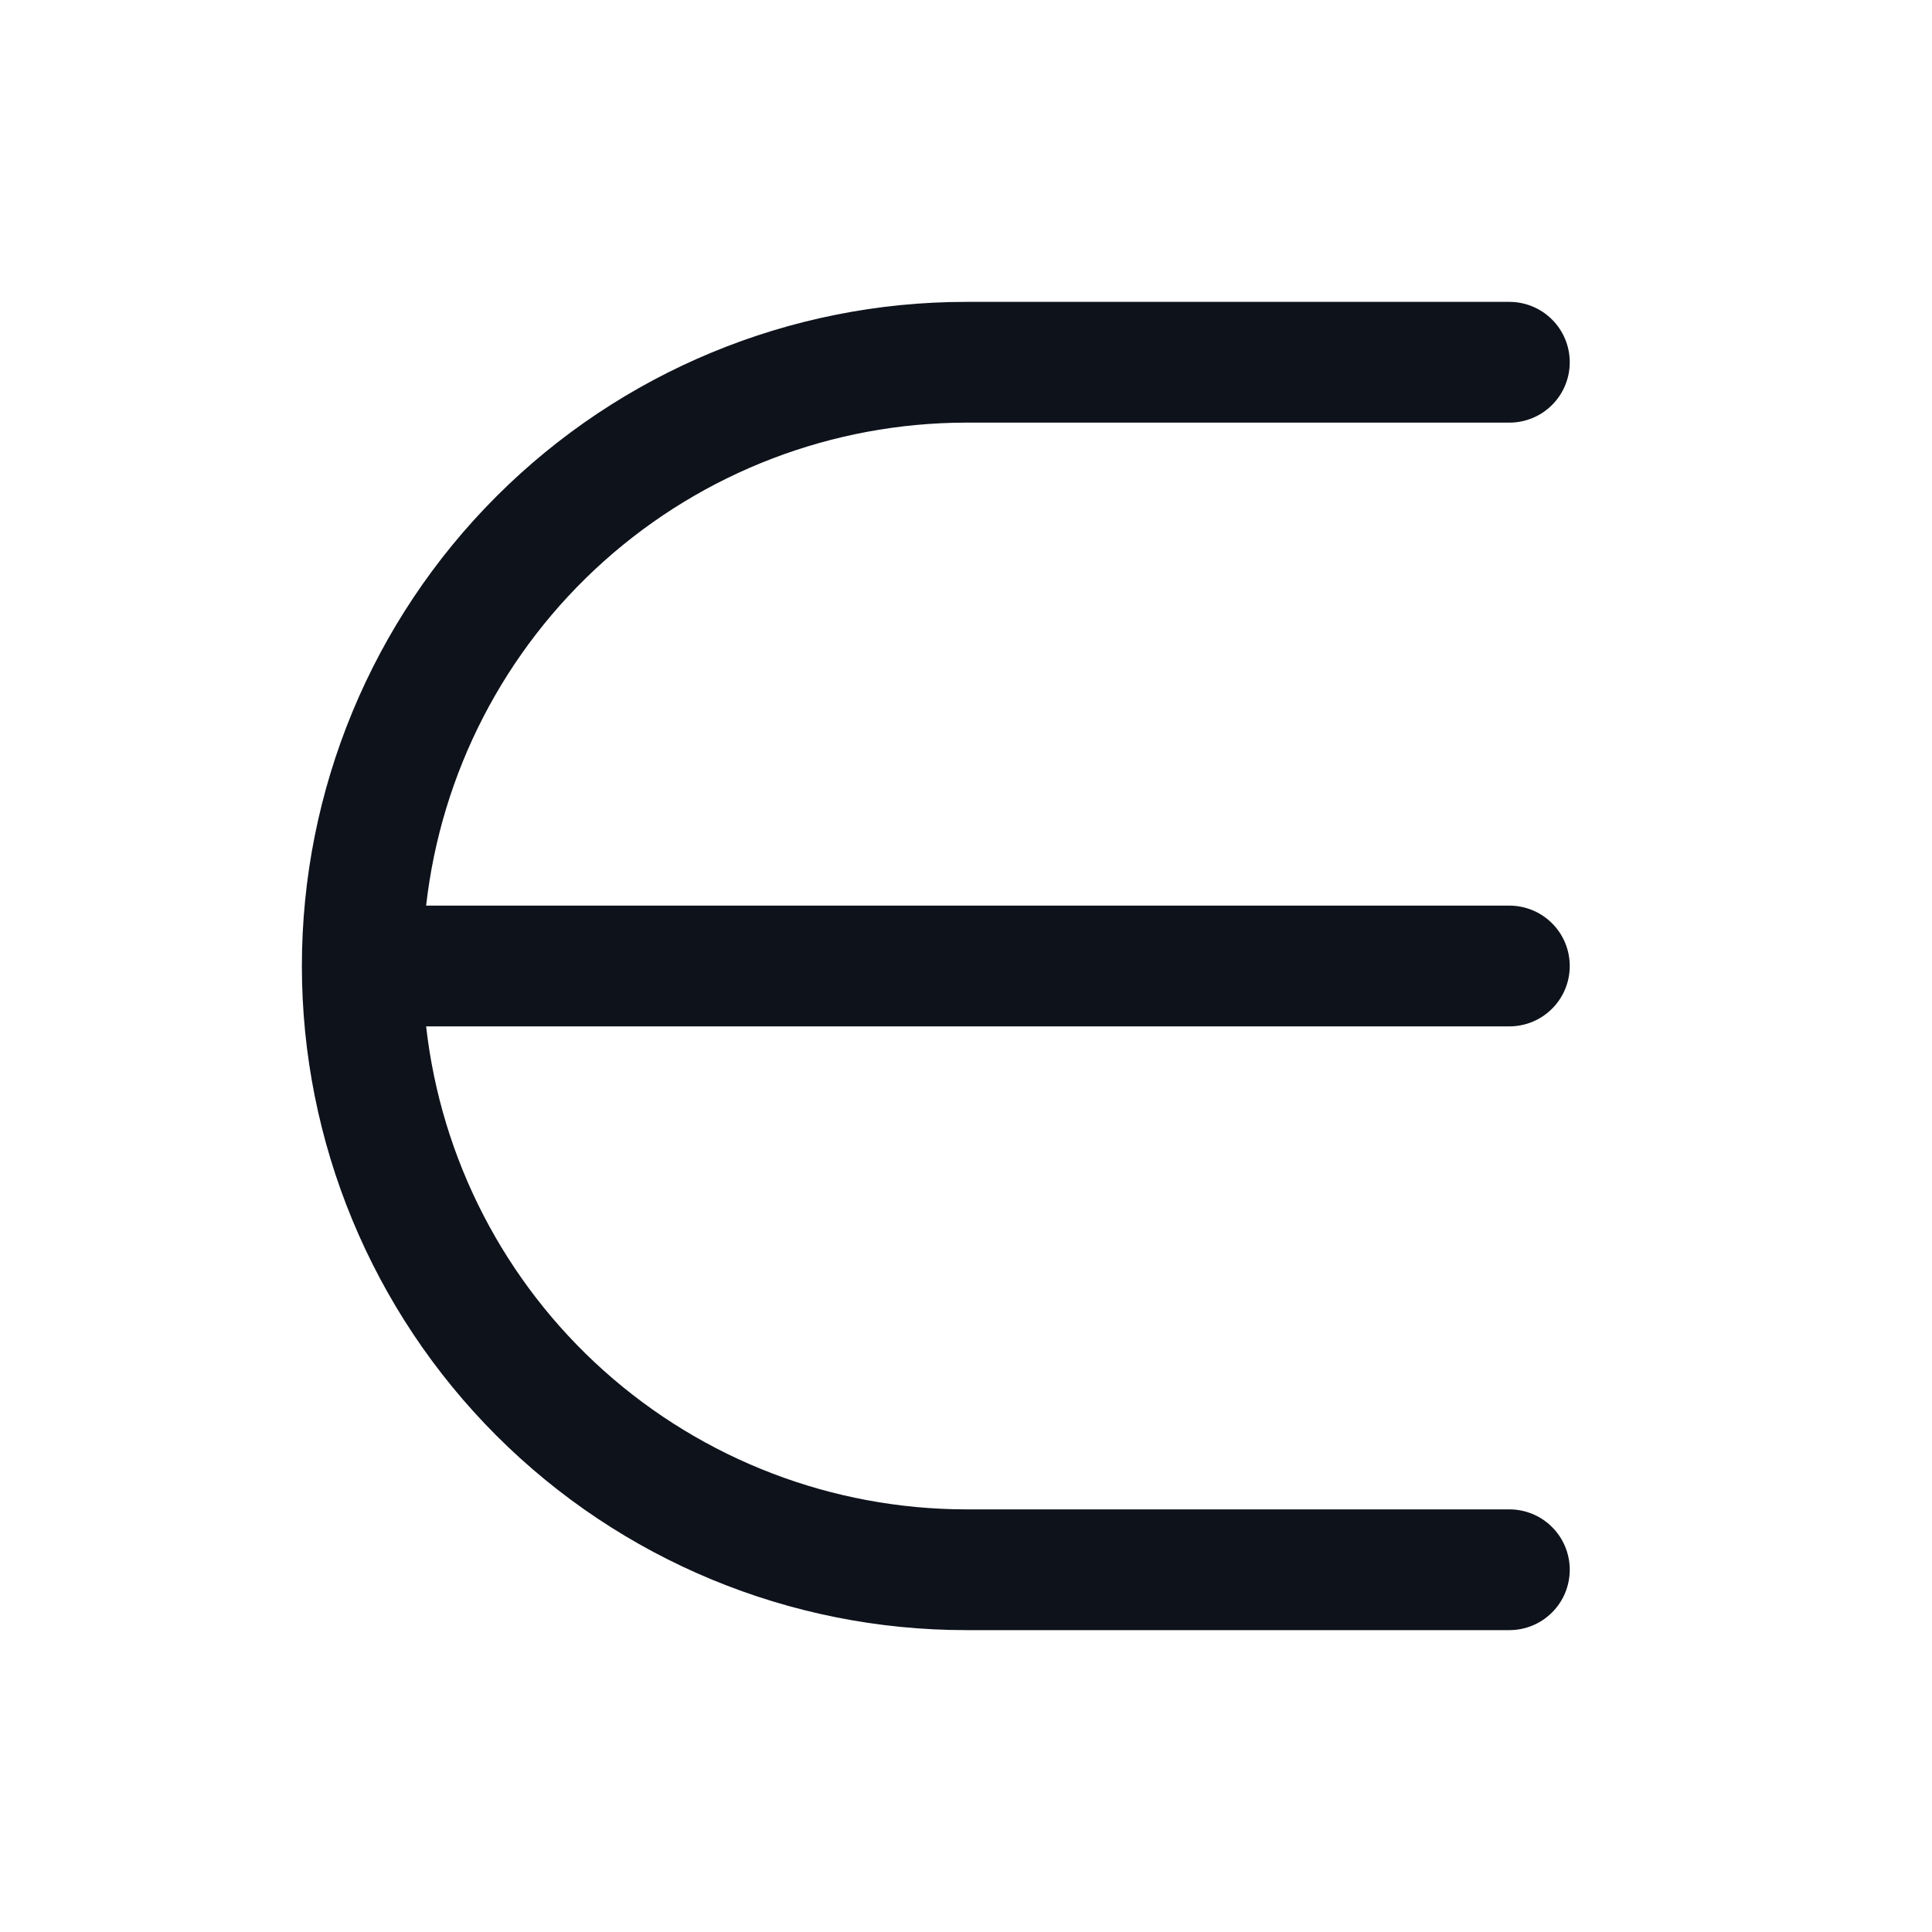 <svg width="32" height="32" viewBox="0 0 32 32" fill="none" xmlns="http://www.w3.org/2000/svg">
<path d="M25 17H7.058C7.306 19.199 8.354 21.23 10.003 22.705C11.653 24.18 13.787 24.997 16 25H25C25.265 25 25.52 25.105 25.707 25.293C25.895 25.48 26 25.735 26 26C26 26.265 25.895 26.52 25.707 26.707C25.52 26.895 25.265 27 25 27H16C13.083 27 10.285 25.841 8.222 23.778C6.159 21.715 5 18.917 5 16C5 13.083 6.159 10.285 8.222 8.222C10.285 6.159 13.083 5 16 5H25C25.265 5 25.52 5.105 25.707 5.293C25.895 5.48 26 5.735 26 6C26 6.265 25.895 6.52 25.707 6.707C25.52 6.895 25.265 7 25 7H16C13.787 7.003 11.653 7.82 10.003 9.295C8.354 10.77 7.306 12.801 7.058 15H25C25.265 15 25.52 15.105 25.707 15.293C25.895 15.48 26 15.735 26 16C26 16.265 25.895 16.52 25.707 16.707C25.52 16.895 25.265 17 25 17Z" fill="#0E121B"/>
</svg>
